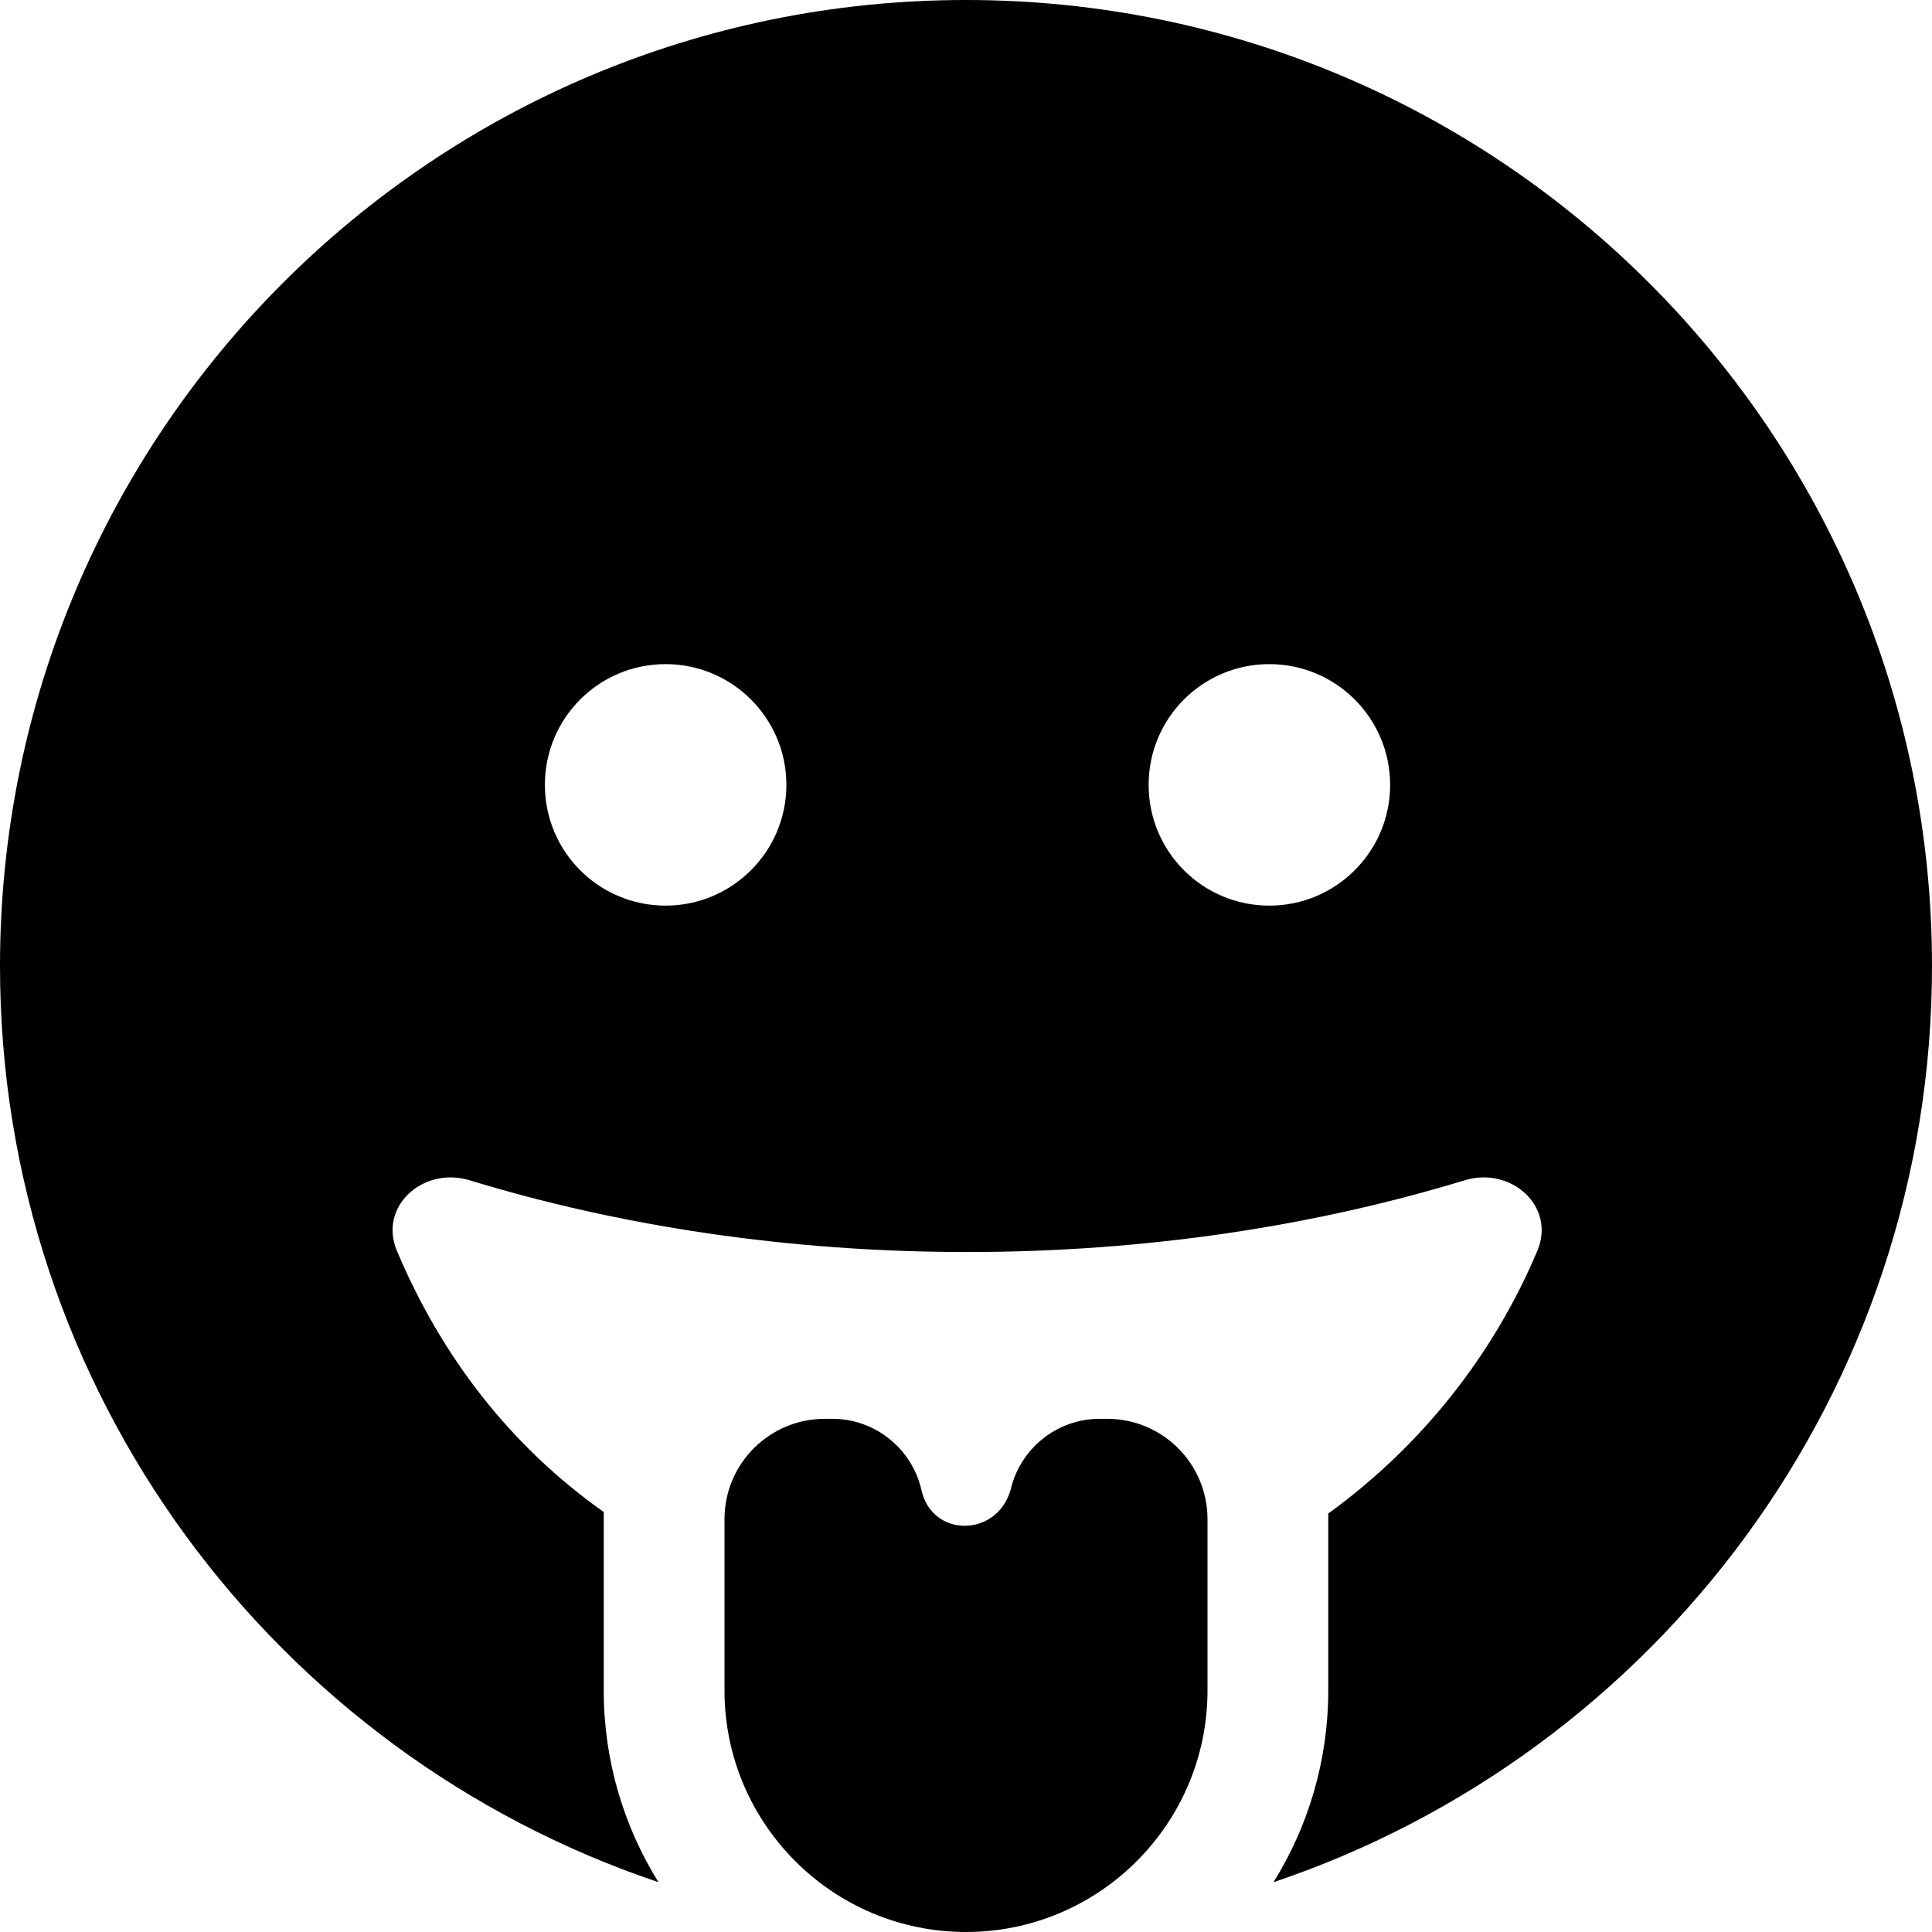 <svg xmlns="http://www.w3.org/2000/svg" viewBox="0 0 512 512"><path d="M256 0c141.4 0 256 114.6 256 256 0 112.9-73.1 208.7-174.5 242.8C346.7 484 352 466.6 352 448v-46.9c24.3-17.6 43.6-41.6 55.4-69.6 5-11.8-7-22.5-19.3-18.7-39.7 12.1-84.4 19-131.8 19-47.4 0-92.2-6.9-131.8-19-12.3-3.8-24.3 6.9-19.3 18.7 11.7 27.8 29.9 51.6 54.8 69.2V448c0 18.6 5.3 36 14.5 50.8C73.07 464.7 0 368.9 0 256 0 114.6 114.6 0 256 0zm-79.6 240c17.6 0 32-14.3 32-32s-14.4-32-32-32c-17.7 0-32 14.3-32 32s14.3 32 32 32zm160-64c-17.7 0-32 14.3-32 32s14.3 32 32 32c17.6 0 32-14.3 32-32s-14.4-32-32-32zM256 512c-35.3 0-64-28.7-64-64v-45.4c0-14.7 11.9-26.6 26.6-26.6h2c11.3 0 21.1 7.9 23.6 18.9 2.8 12.6 19.9 12.6 23.6 0 2.5-11 12.3-18.9 23.6-18.9h2c14.7 0 26.6 11.9 26.6 26.6V448c0 35.3-28.7 64-64 64z"/></svg>